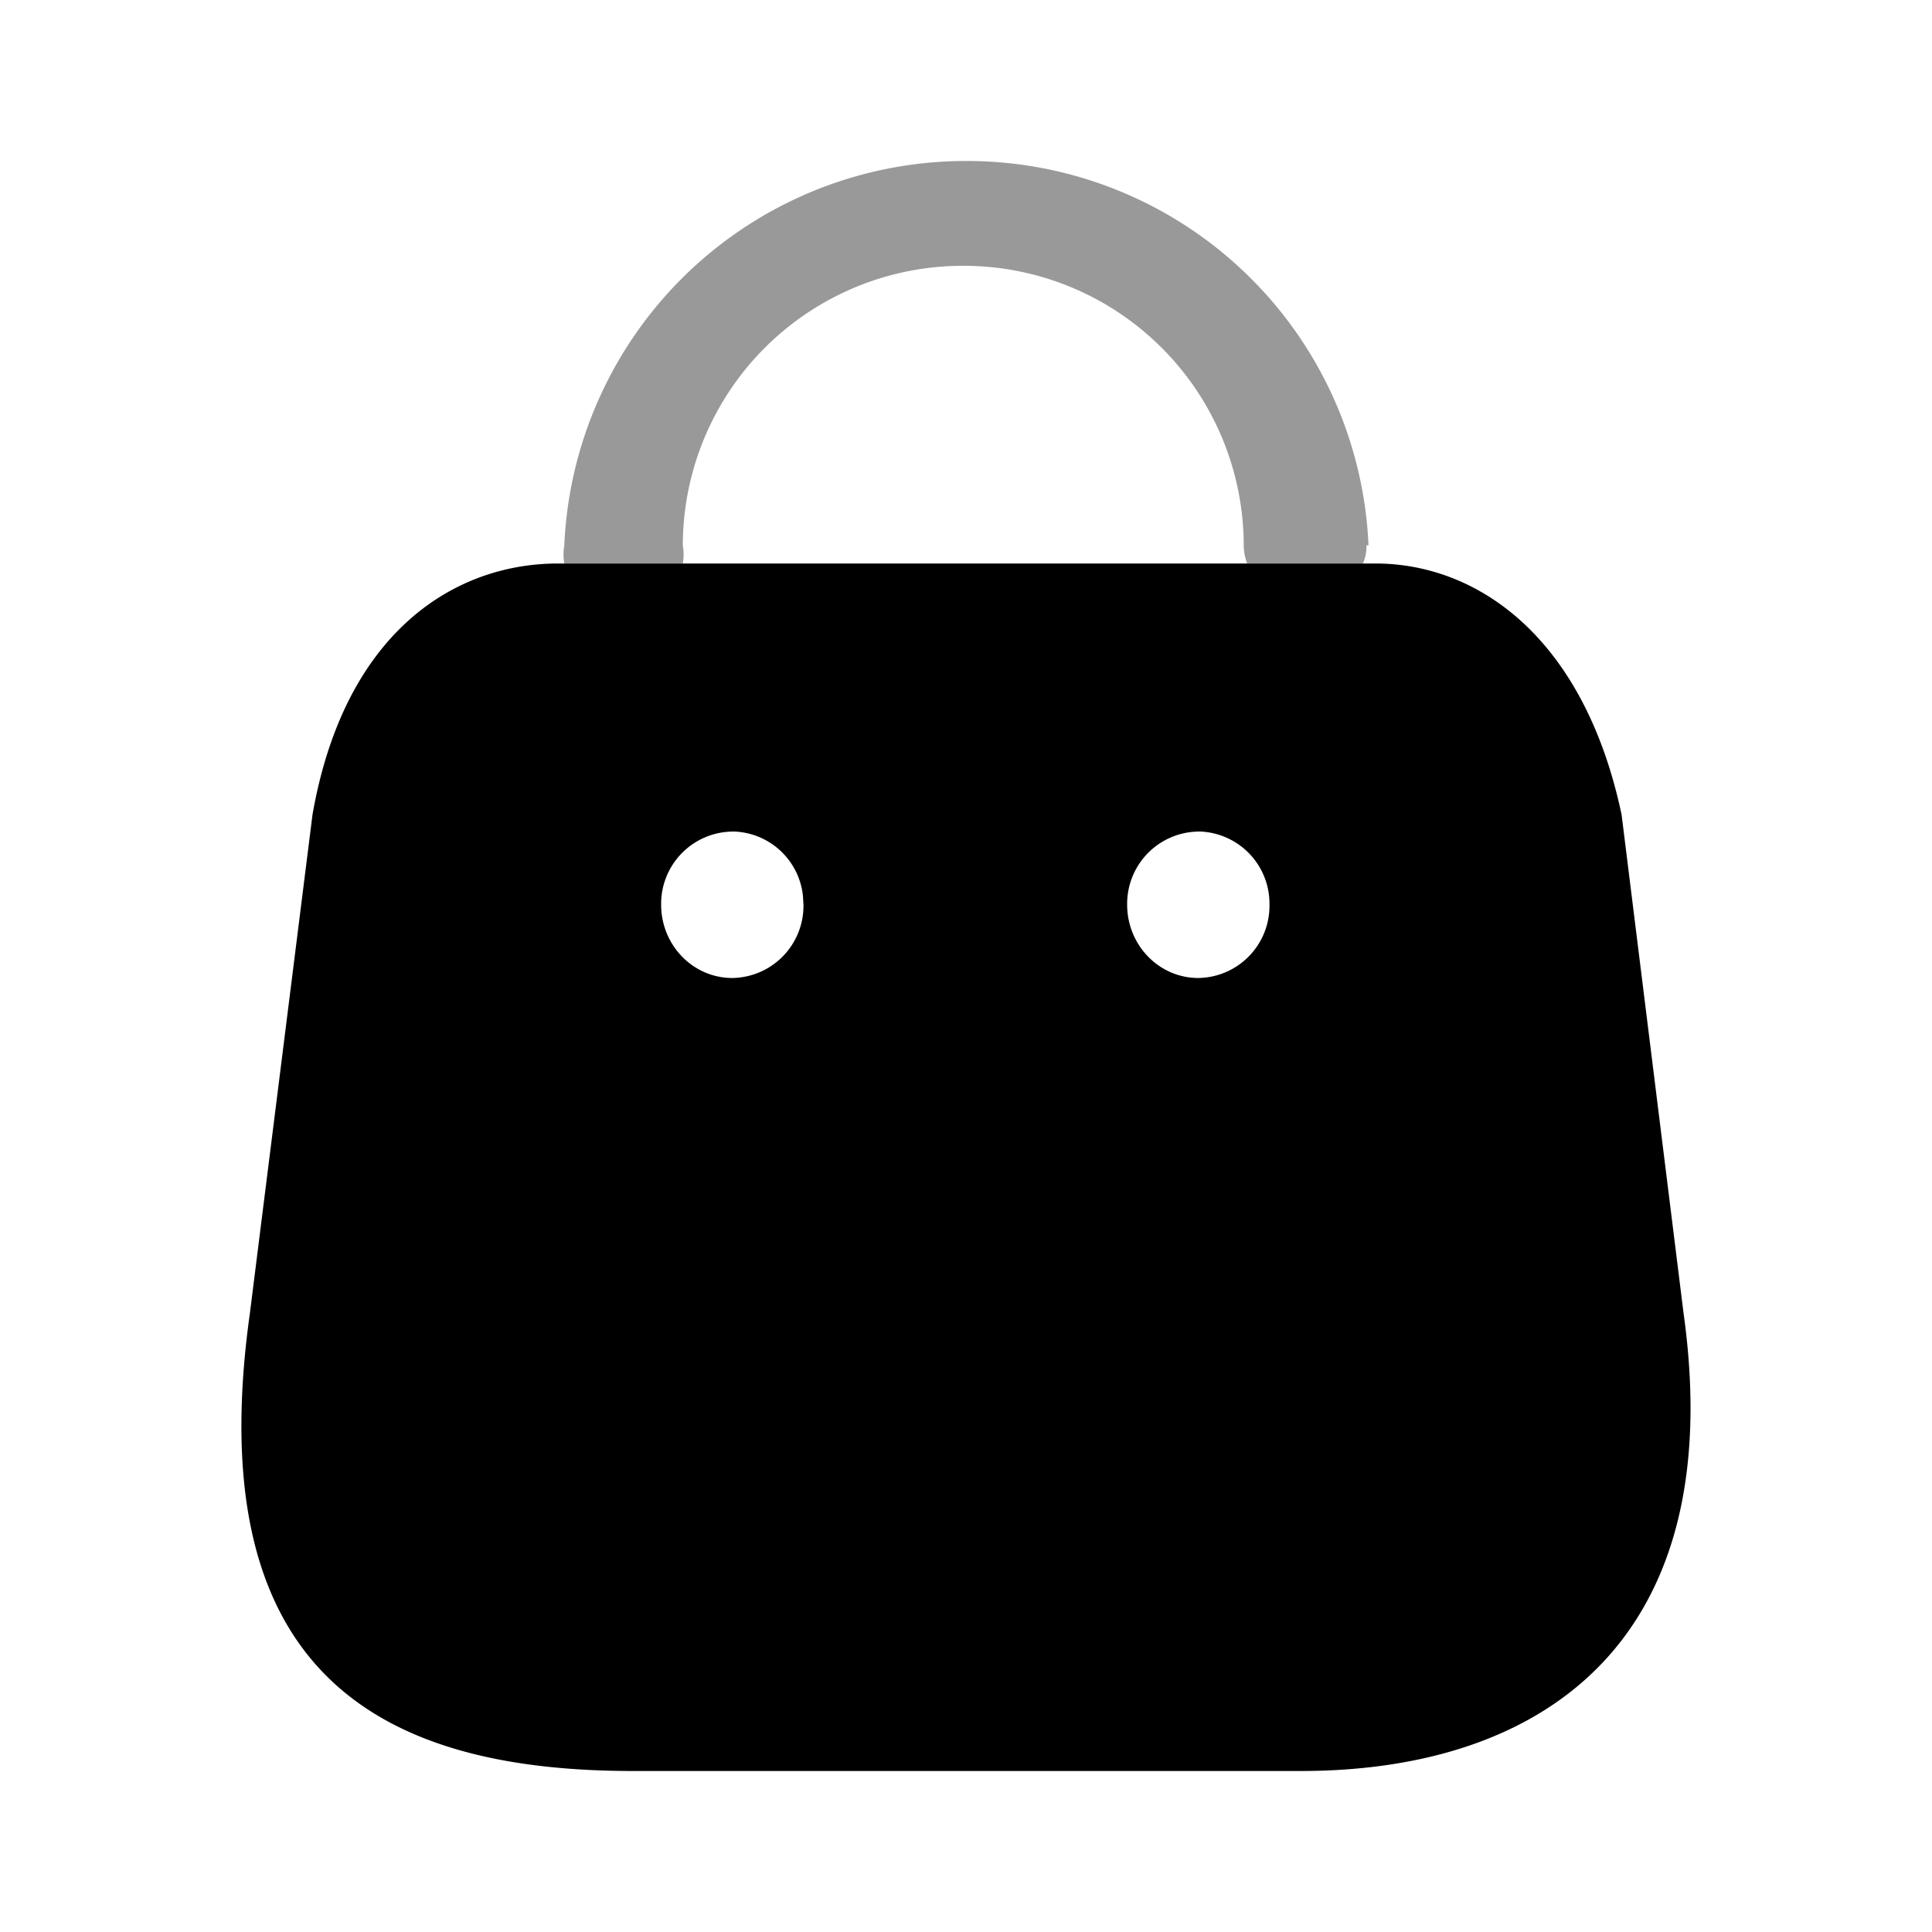 <svg viewBox="0 0 24 24" xmlns="http://www.w3.org/2000/svg" focusable="false">
  <path d="M17.086 7c1.264 0 2.59.91 3.058 3.12l.77 6.195C21.478 20.354 19.207 22 16.157 22h-8.29c-3.057 0-5.4-1.137-4.763-5.685l.778-6.195C4.28 7.846 5.65 7 6.932 7zm-7.989 3.33a.897.897 0 00-.884.909c0 .502.396.91.884.91a.897.897 0 00.884-.91l-.007-.114a.893.893 0 00-.877-.796zm5.789 0a.897.897 0 00-.884.909c0 .502.396.91.884.91a.897.897 0 00.884-.91.897.897 0 00-.884-.91z"/>
  <path d="M16.974 6.774A.502.502 0 0116.93 7h-1.437a.649.649 0 01-.043-.226 3.478 3.478 0 00-3.484-3.472 3.478 3.478 0 00-3.484 3.472.649.649 0 010 .226H7.01a.649.649 0 010-.226A4.992 4.992 0 0112.005 2 4.992 4.992 0 0117 6.774h-.026z" opacity=".4"/>
</svg>
